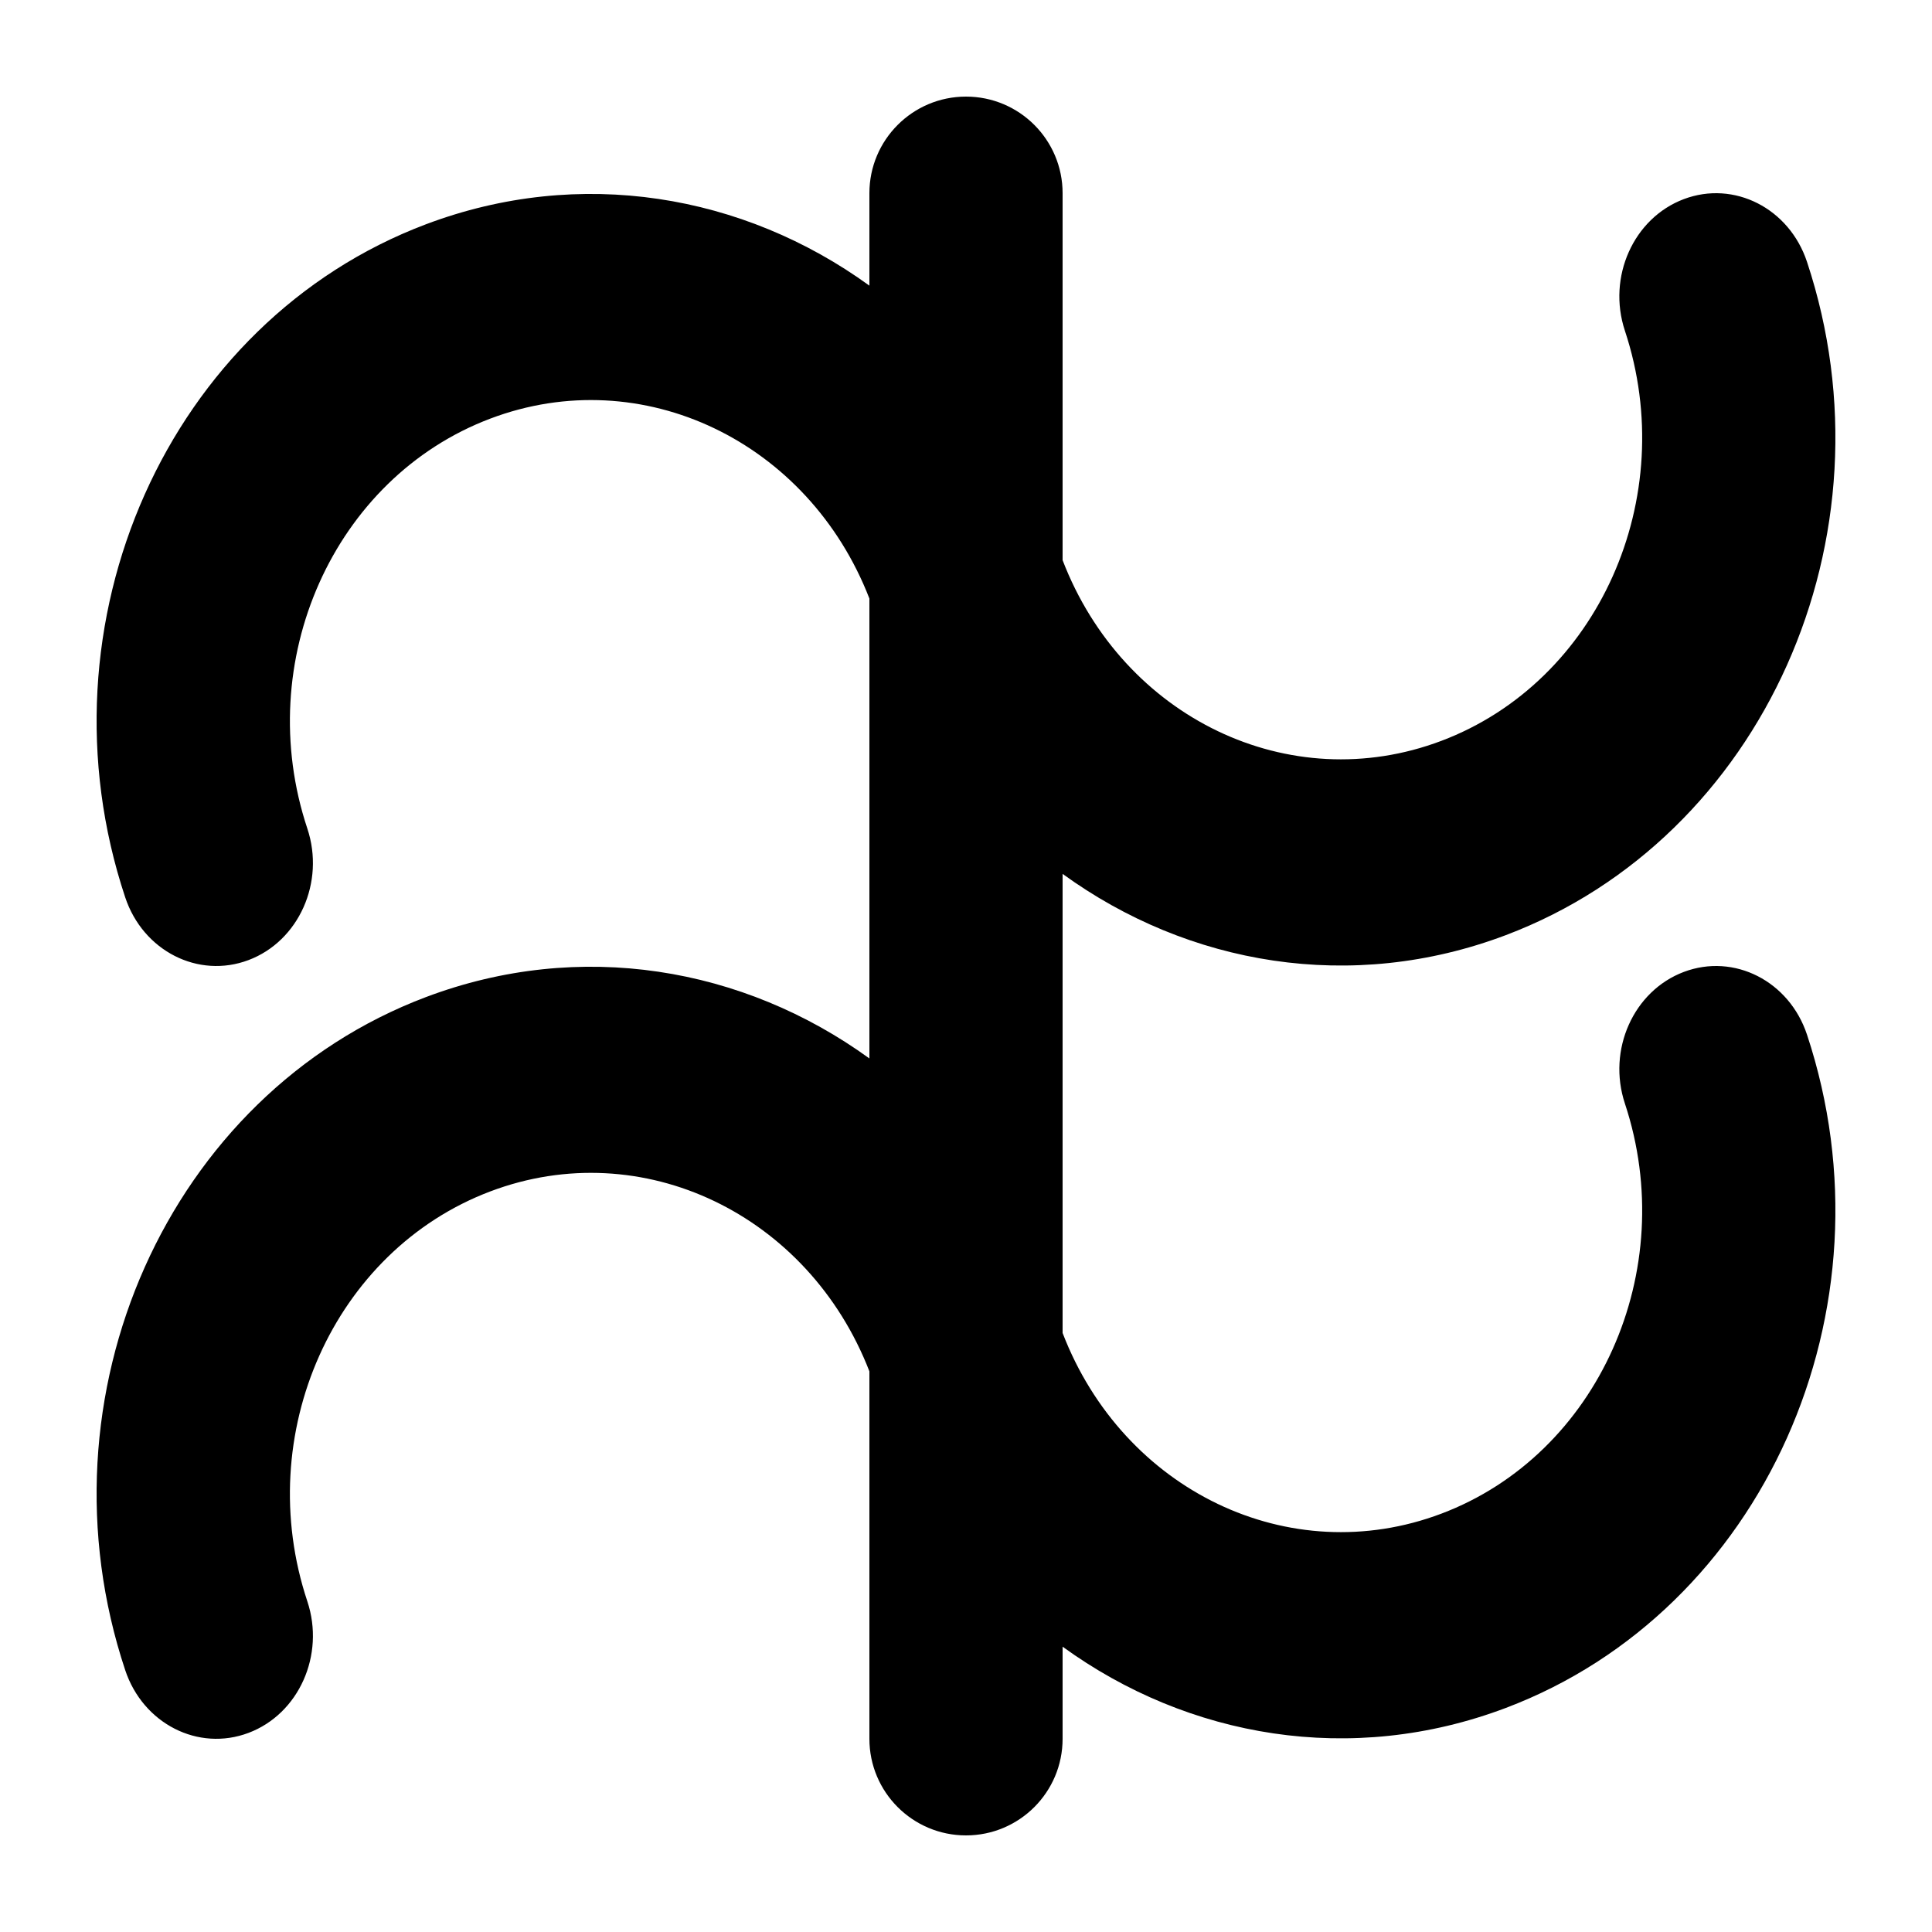 <svg width="1000" height="1000" viewBox="0 0 1000 1000" fill="none" xmlns="http://www.w3.org/2000/svg">
<g id="F197F&#9;JASIMA">
<rect width="1000" height="1000" fill="white"/>
<path id="Union" d="M500 50C527.614 50 550 72.386 550 100V289.945C581.31 371.451 667.4 413.172 746.06 383.459C827.187 352.814 869.725 257.775 841.04 171.169C831.841 143.394 845.487 112.906 871.518 103.073C897.55 93.24 926.11 107.785 935.309 135.56C982.385 277.696 912.583 433.723 779.373 484.041C699.52 514.205 615.021 499.531 550 452.319V689.945C581.31 771.451 667.4 813.172 746.06 783.459C827.187 752.814 869.725 657.775 841.04 571.169C831.841 543.394 845.487 512.906 871.518 503.073C897.55 493.24 926.11 507.785 935.309 535.56C982.385 677.696 912.583 833.723 779.373 884.041C699.52 914.205 615.021 899.531 550 852.319V900C550 927.614 527.614 950 500 950C472.386 950 450 927.614 450 900V709.806C418.487 628.526 332.413 586.968 253.843 616.647C172.715 647.292 130.274 742.295 159.078 828.856C168.315 856.617 154.701 887.092 128.669 896.925C102.637 906.758 74.046 892.225 64.809 864.465C17.538 722.403 87.181 566.435 220.391 516.117C300.282 485.939 384.879 500.62 450 547.851V309.806C418.487 228.526 332.413 186.968 253.843 216.647C172.715 247.292 130.274 342.295 159.078 428.856C168.315 456.616 154.701 487.092 128.669 496.925C102.637 506.758 74.046 492.225 64.809 464.465C17.538 322.403 87.181 166.435 220.391 116.117C300.282 85.939 384.879 100.62 450 147.851V100C450 72.386 472.386 50 500 50Z" fill="black"/>
</g>
</svg>
